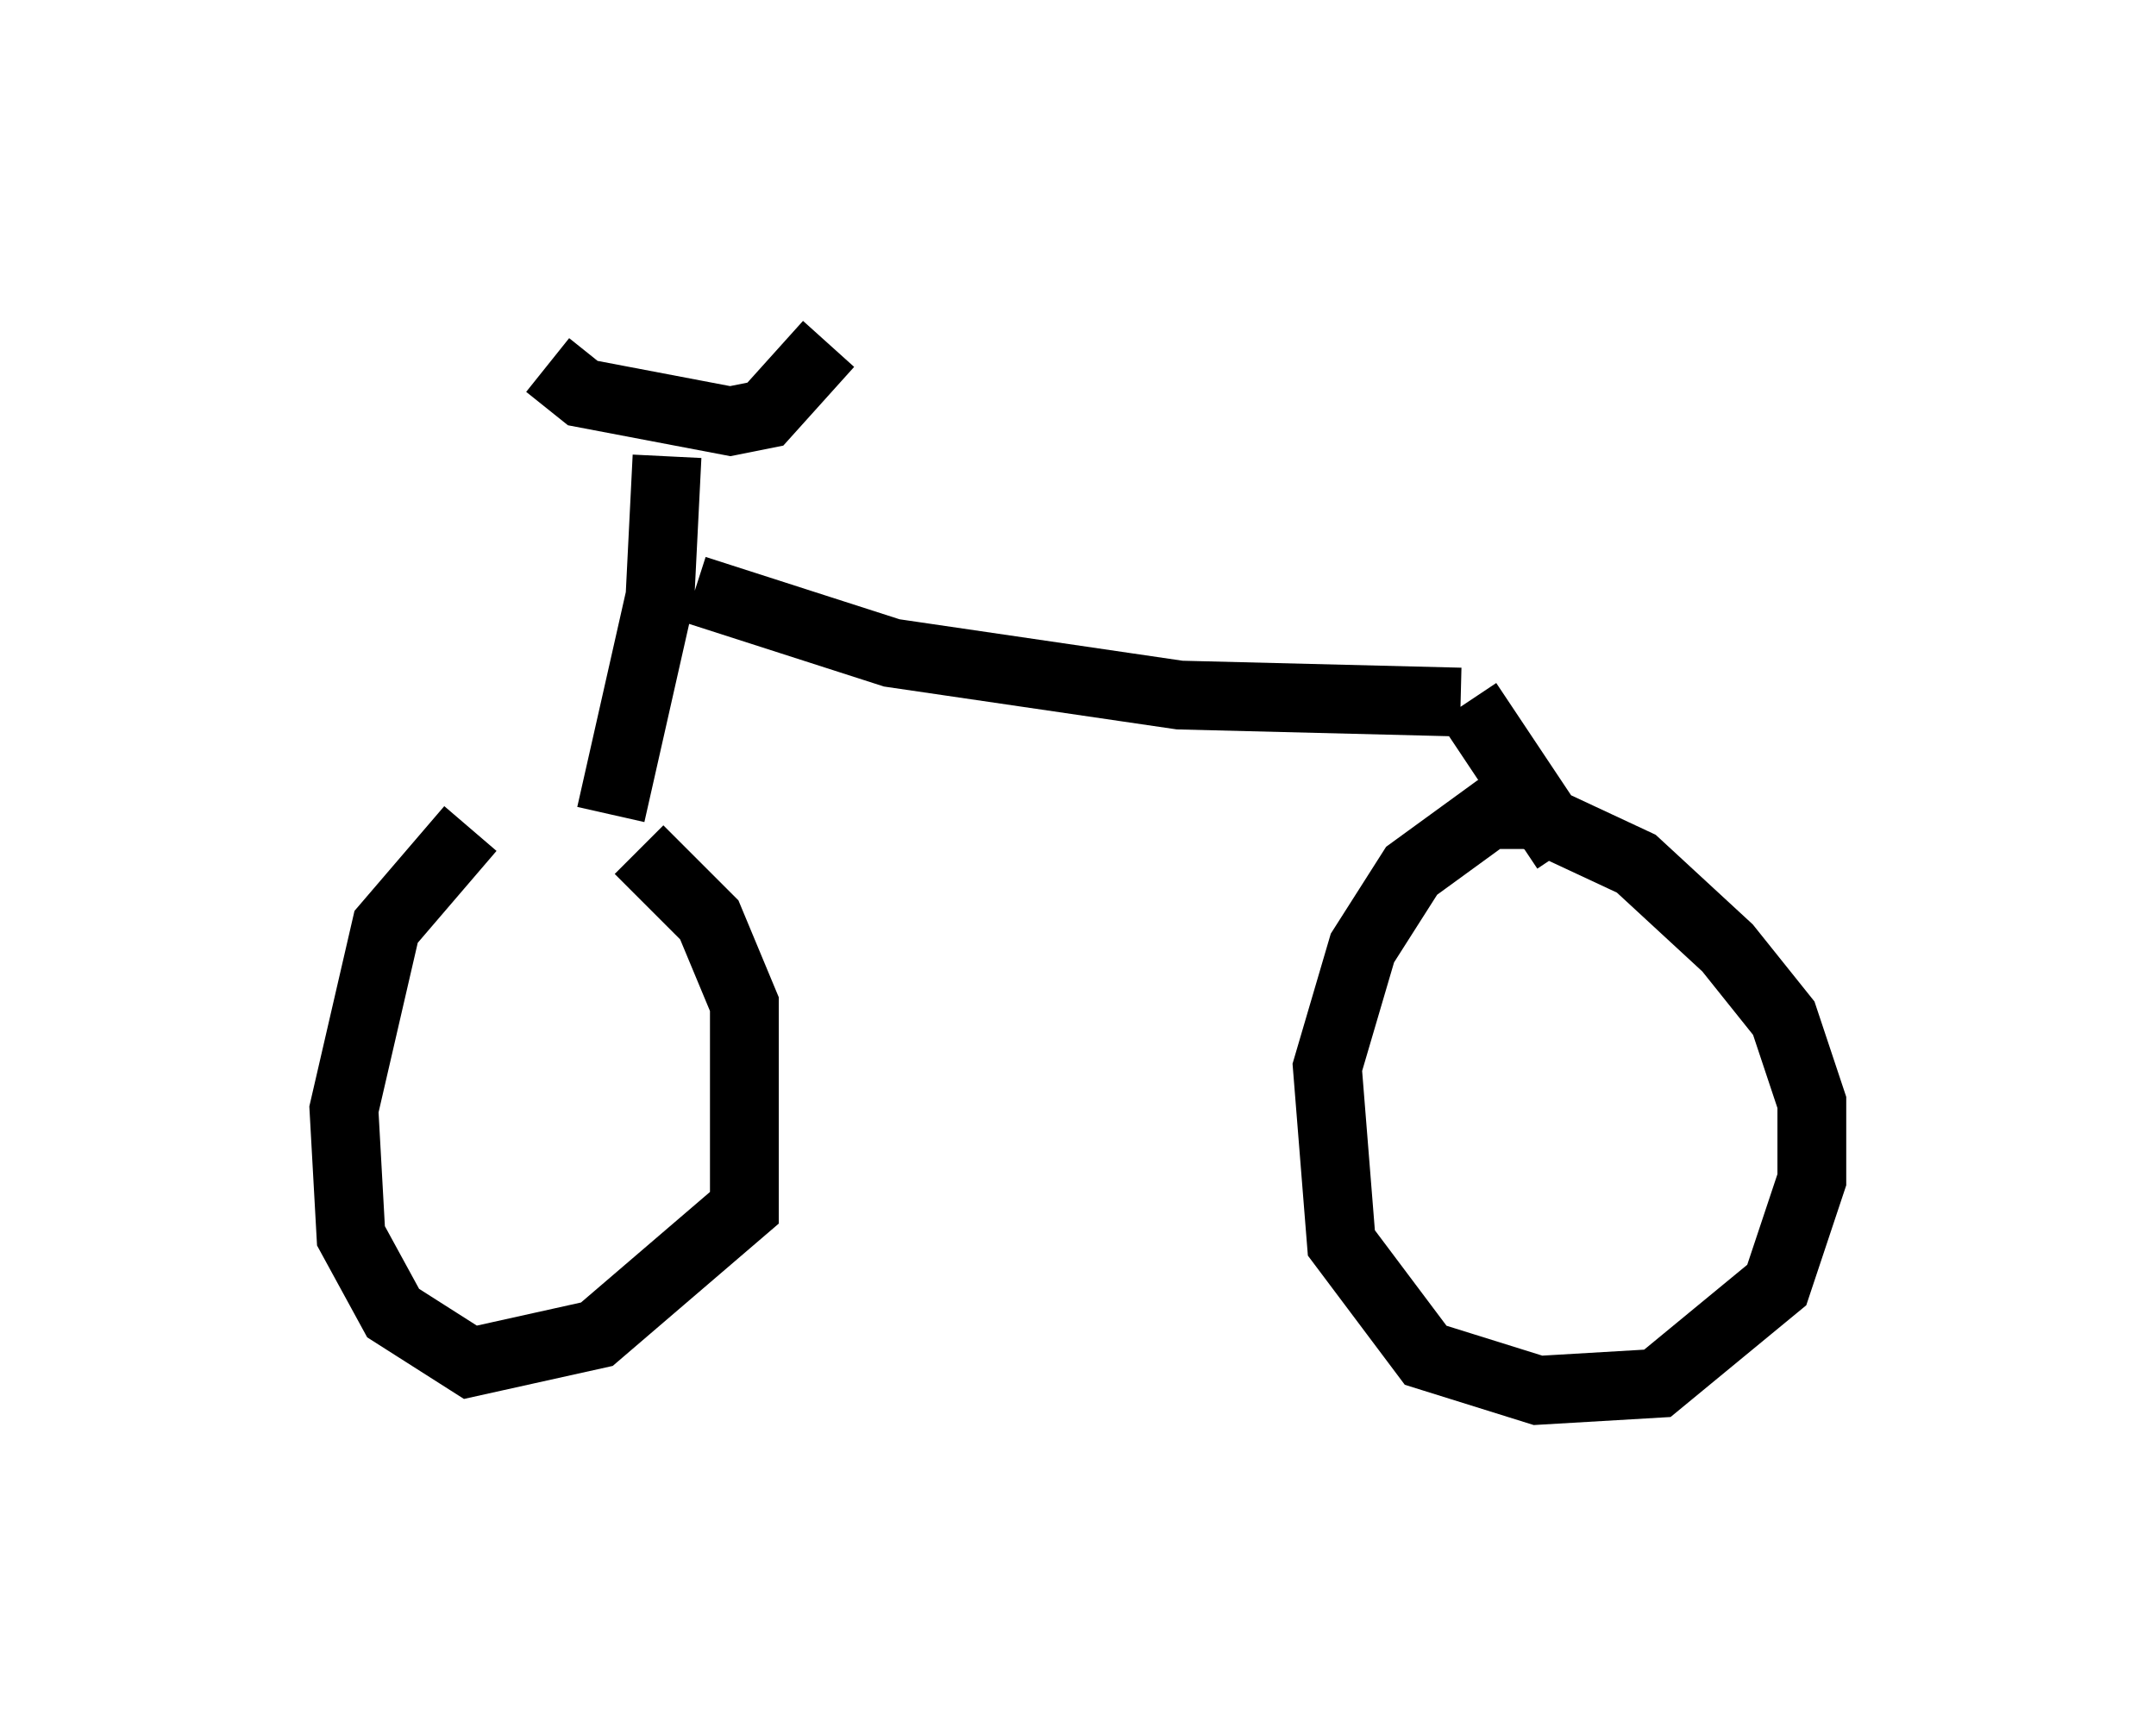 <?xml version="1.0" encoding="utf-8" ?>
<svg baseProfile="full" height="25.211" version="1.1" width="31.336" xmlns="http://www.w3.org/2000/svg" xmlns:ev="http://www.w3.org/2001/xml-events" xmlns:xlink="http://www.w3.org/1999/xlink"><defs /><rect fill="white" height="25.211" width="31.336" x="0" y="0" /><path d="M8.981, 12.35 m-2.144, -0.306 l-1.225, 1.429 -0.613, 2.654 l0.102, 1.838 0.613, 1.123 l1.123, 0.715 1.838, -0.408 l2.144, -1.838 0.0, -2.96 l-0.51, -1.225 -1.021, -1.021 m13.373, -0.51 l-1.021, 0.0 -1.123, 0.817 l-0.715, 1.123 -0.51, 1.735 l0.204, 2.552 1.225, 1.633 l1.633, 0.51 1.735, -0.102 l1.735, -1.429 0.51, -1.531 l0.0, -1.123 -0.408, -1.225 l-0.817, -1.021 -1.327, -1.225 l-1.531, -0.715 m-13.373, 0.0 l0.715, -3.165 0.102, -2.042 m-1.735, -1.327 l0.51, 0.408 2.144, 0.408 l0.51, -0.102 0.919, -1.021 m-1.94, 3.573 l2.858, 0.919 4.185, 0.613 l4.083, 0.102 m0.102, 0.0 l1.429, 2.144 " fill="none" stroke="black" stroke-width="1" /></svg>